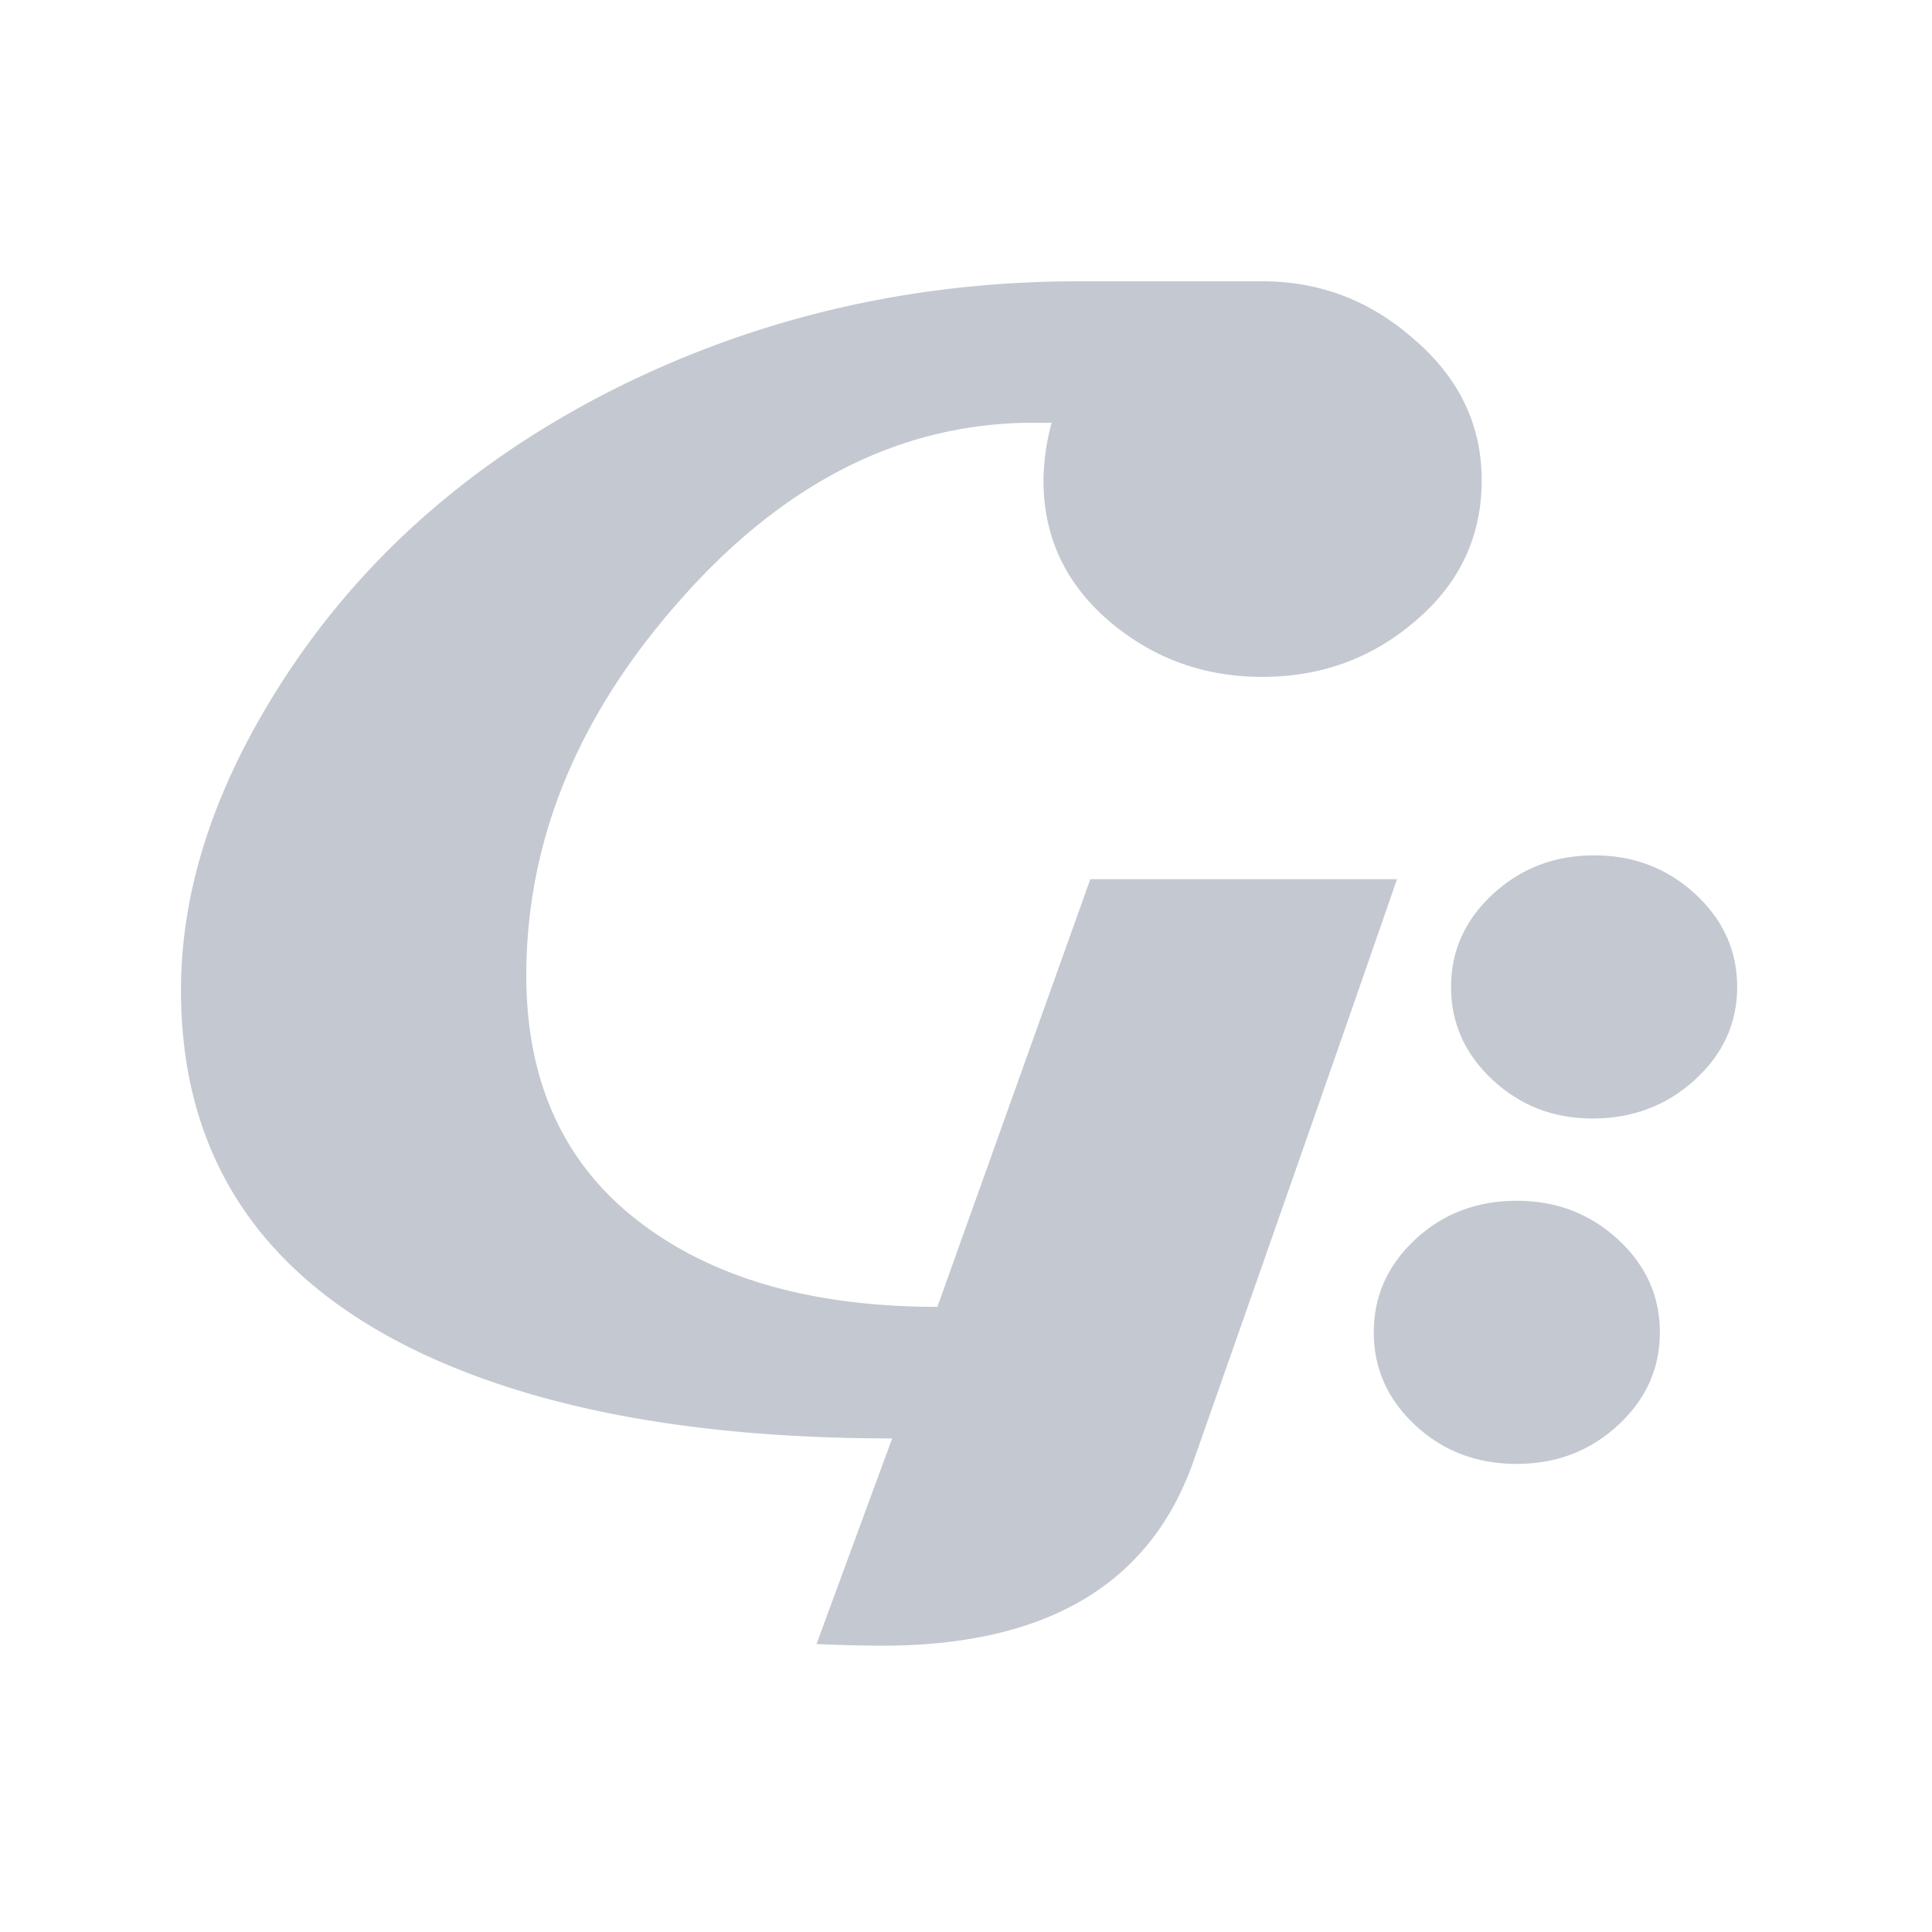 <svg xmlns="http://www.w3.org/2000/svg" width="760" height="760" viewBox="0 0 760 760">
<defs>
    <style>
      .cls-1 {
        fill: #c4c8d0;
        fill-rule: evenodd;
      }
    </style>
  </defs>
  <path id="G" class="cls-1" d="M555.691,132.978q-25.553-22.322-59.187-22.322H424.379q-97.682,0-182.092,42.057Q152.7,197.685,105.153,277.59q-33.96,56.943-33.96,111.936,0,99,96.382,143.641,70.832,32.68,183.385,32.675L321.2,646.721q14.554,0.645,25.875.647,96.7,0,122.256-72.144Q523.02,422.53,549.546,345.852H428.907L368.749,514.08q-69.543,0-112.231-29.764Q207.033,450.029,207.033,383.7q0-78.933,59.835-146.876Q328.641,166.3,406.59,166.3h7.115a89.469,89.469,0,0,0-3.234,22.647q0,33.649,26.521,55.968,25.546,21.351,59.512,21.352,34.278,0,59.511-21.352,26.842-22.323,26.844-55.968,0-33-27.168-55.969h0Z"/>
  <path id=":" class="cls-1" d="M666.865,351.675q-16.494-15.2-39.781-15.2t-39.782,15.2q-16.5,15.21-16.5,36.557T587.14,424.79q16.327,15.21,39.3,15.2,23.606,0,40.267-15.2t16.656-36.558Q683.36,366.881,666.865,351.675Zm-30.4,135.877q-16.5-15.2-39.782-15.206-23.613,0-39.944,15.206T540.4,524.109q0,21.353,16.333,36.557t39.944,15.2q23.287,0,39.782-15.2t16.5-36.557Q652.958,502.757,636.463,487.552Z"/>
</svg>
